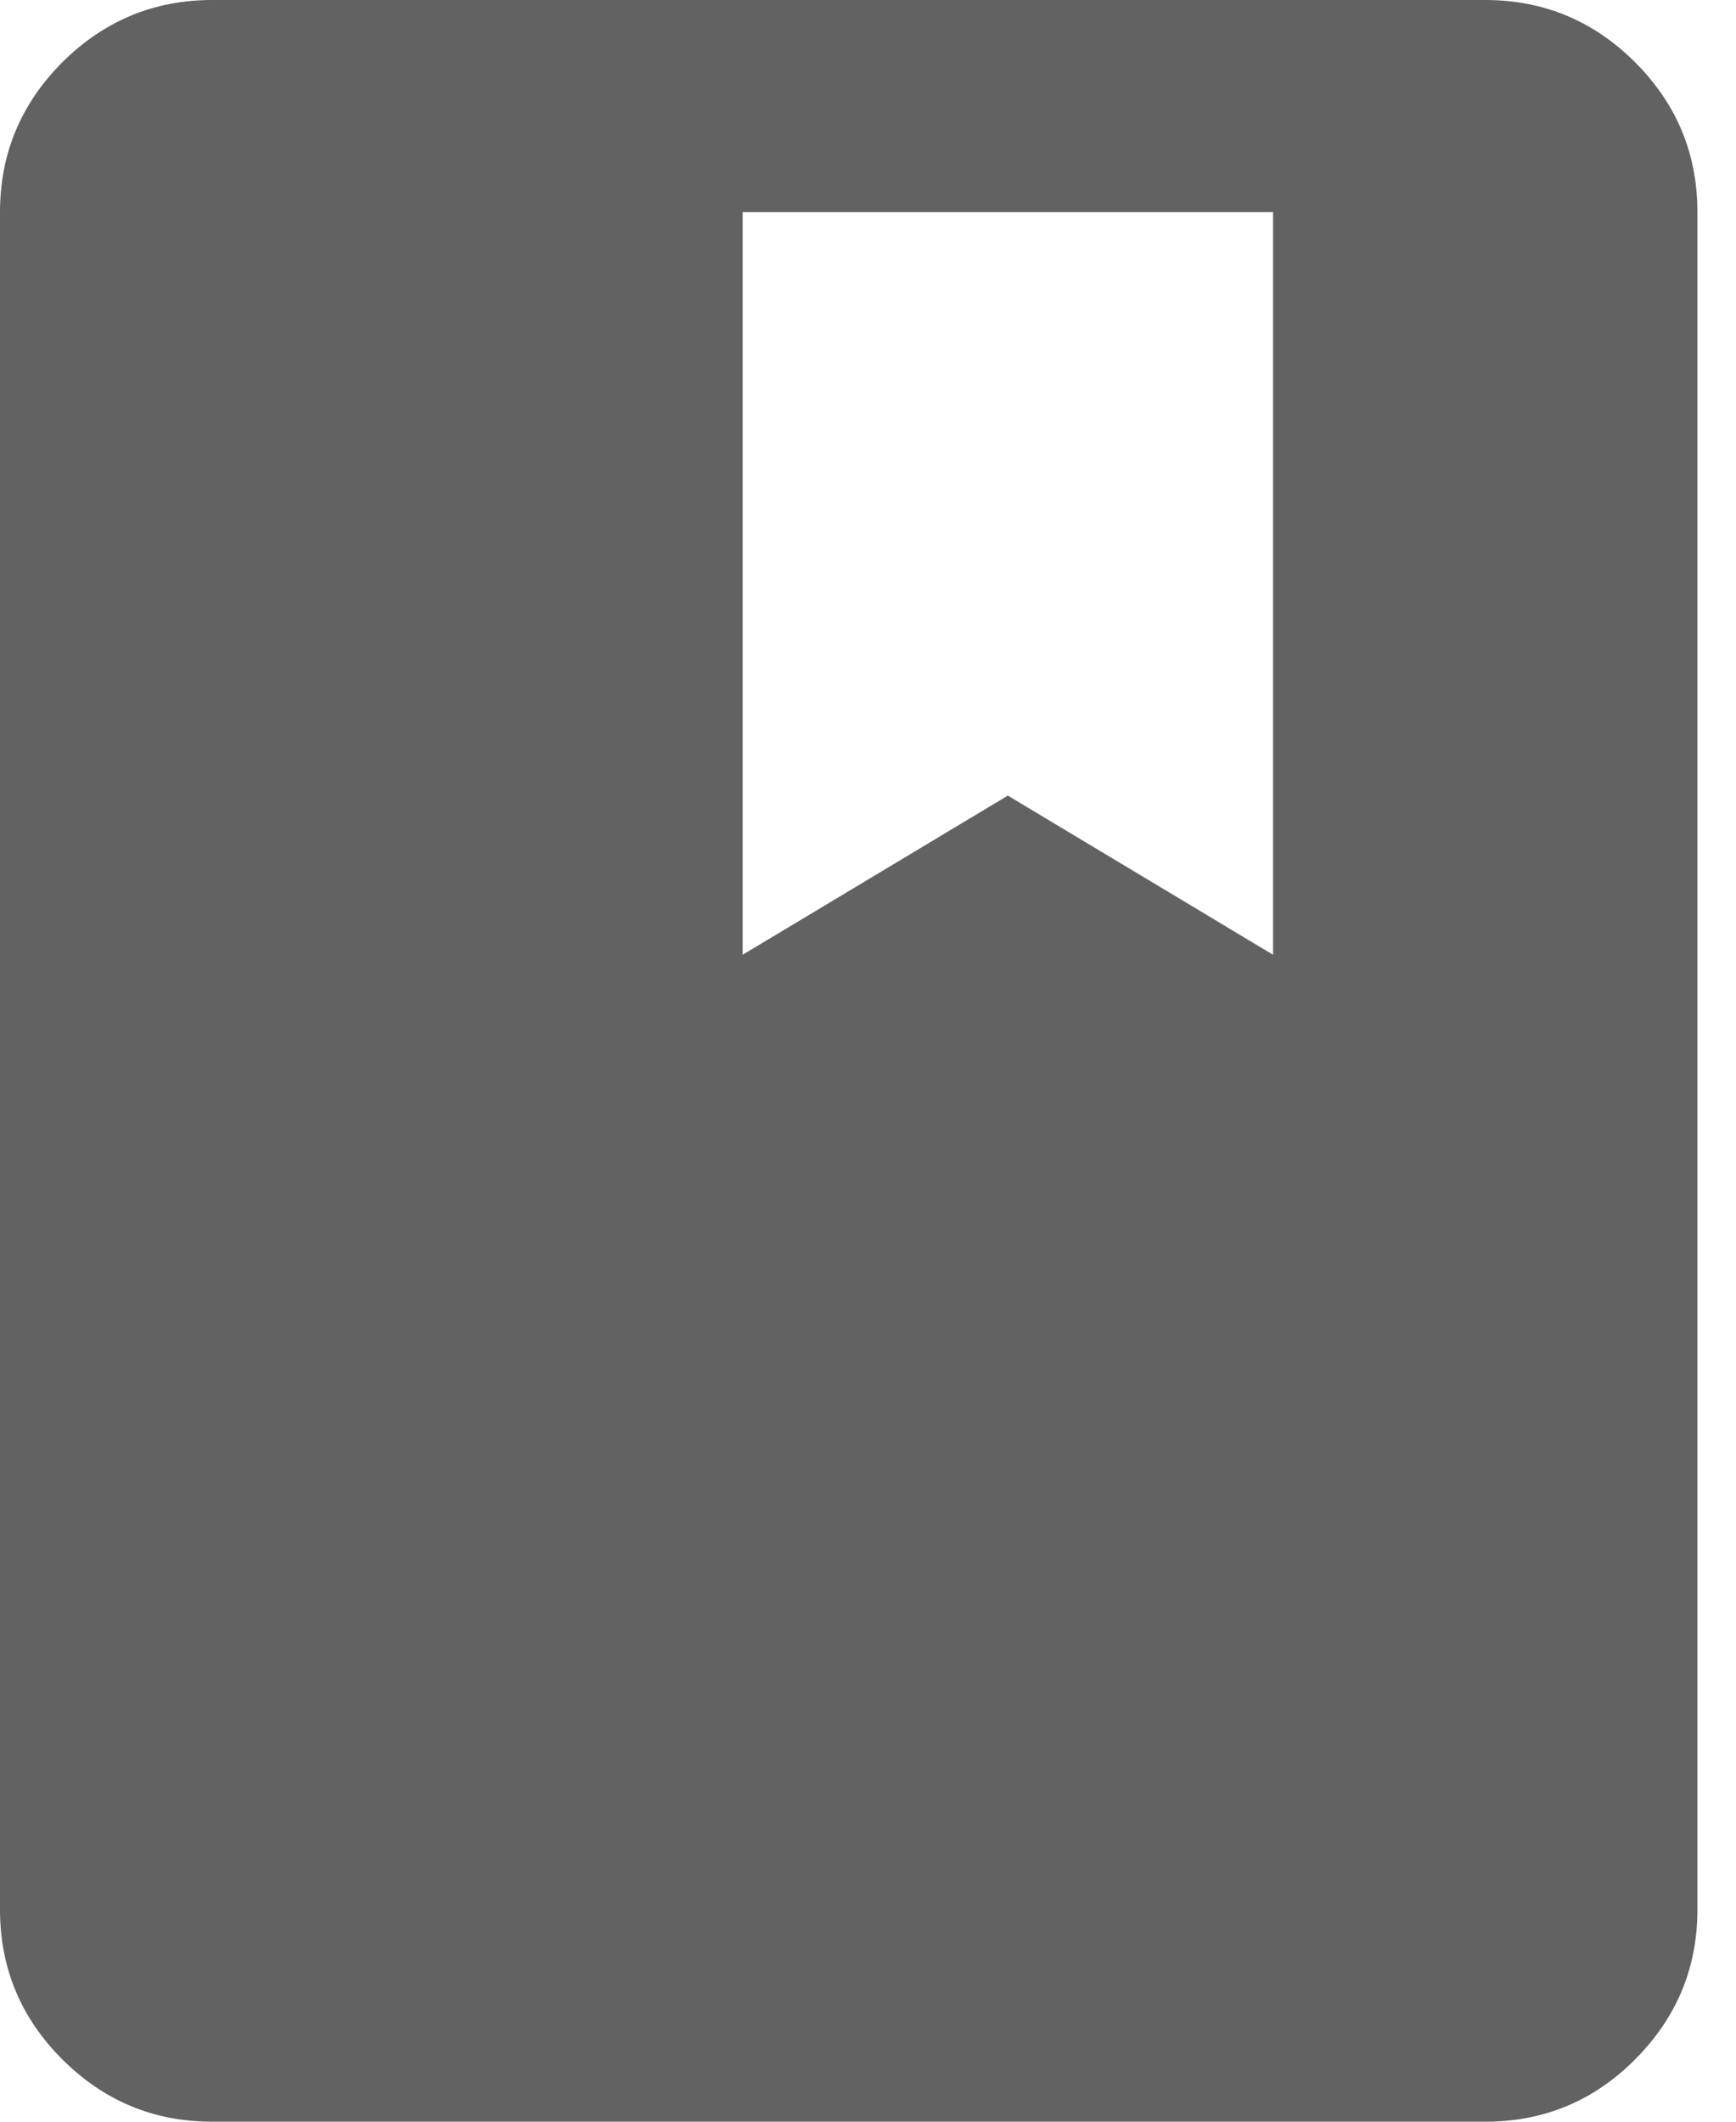 <svg width="9" height="11" viewBox="0 0 9 11" fill="none" xmlns="http://www.w3.org/2000/svg">
<path d="M1.1 11C0.797 11 0.539 10.892 0.323 10.677C0.108 10.462 0 10.203 0 9.9V1.1C0 0.797 0.108 0.539 0.323 0.323C0.539 0.108 0.798 0 1.1 0H7.7C8.002 0 8.262 0.108 8.477 0.323C8.693 0.539 8.8 0.798 8.8 1.1V9.9C8.8 10.203 8.692 10.461 8.477 10.677C8.262 10.893 8.003 11 7.7 11H1.1ZM3.85 4.95L5.225 4.125L6.6 4.95V1.1H3.85V4.95Z" fill="#626262"/>
</svg>
